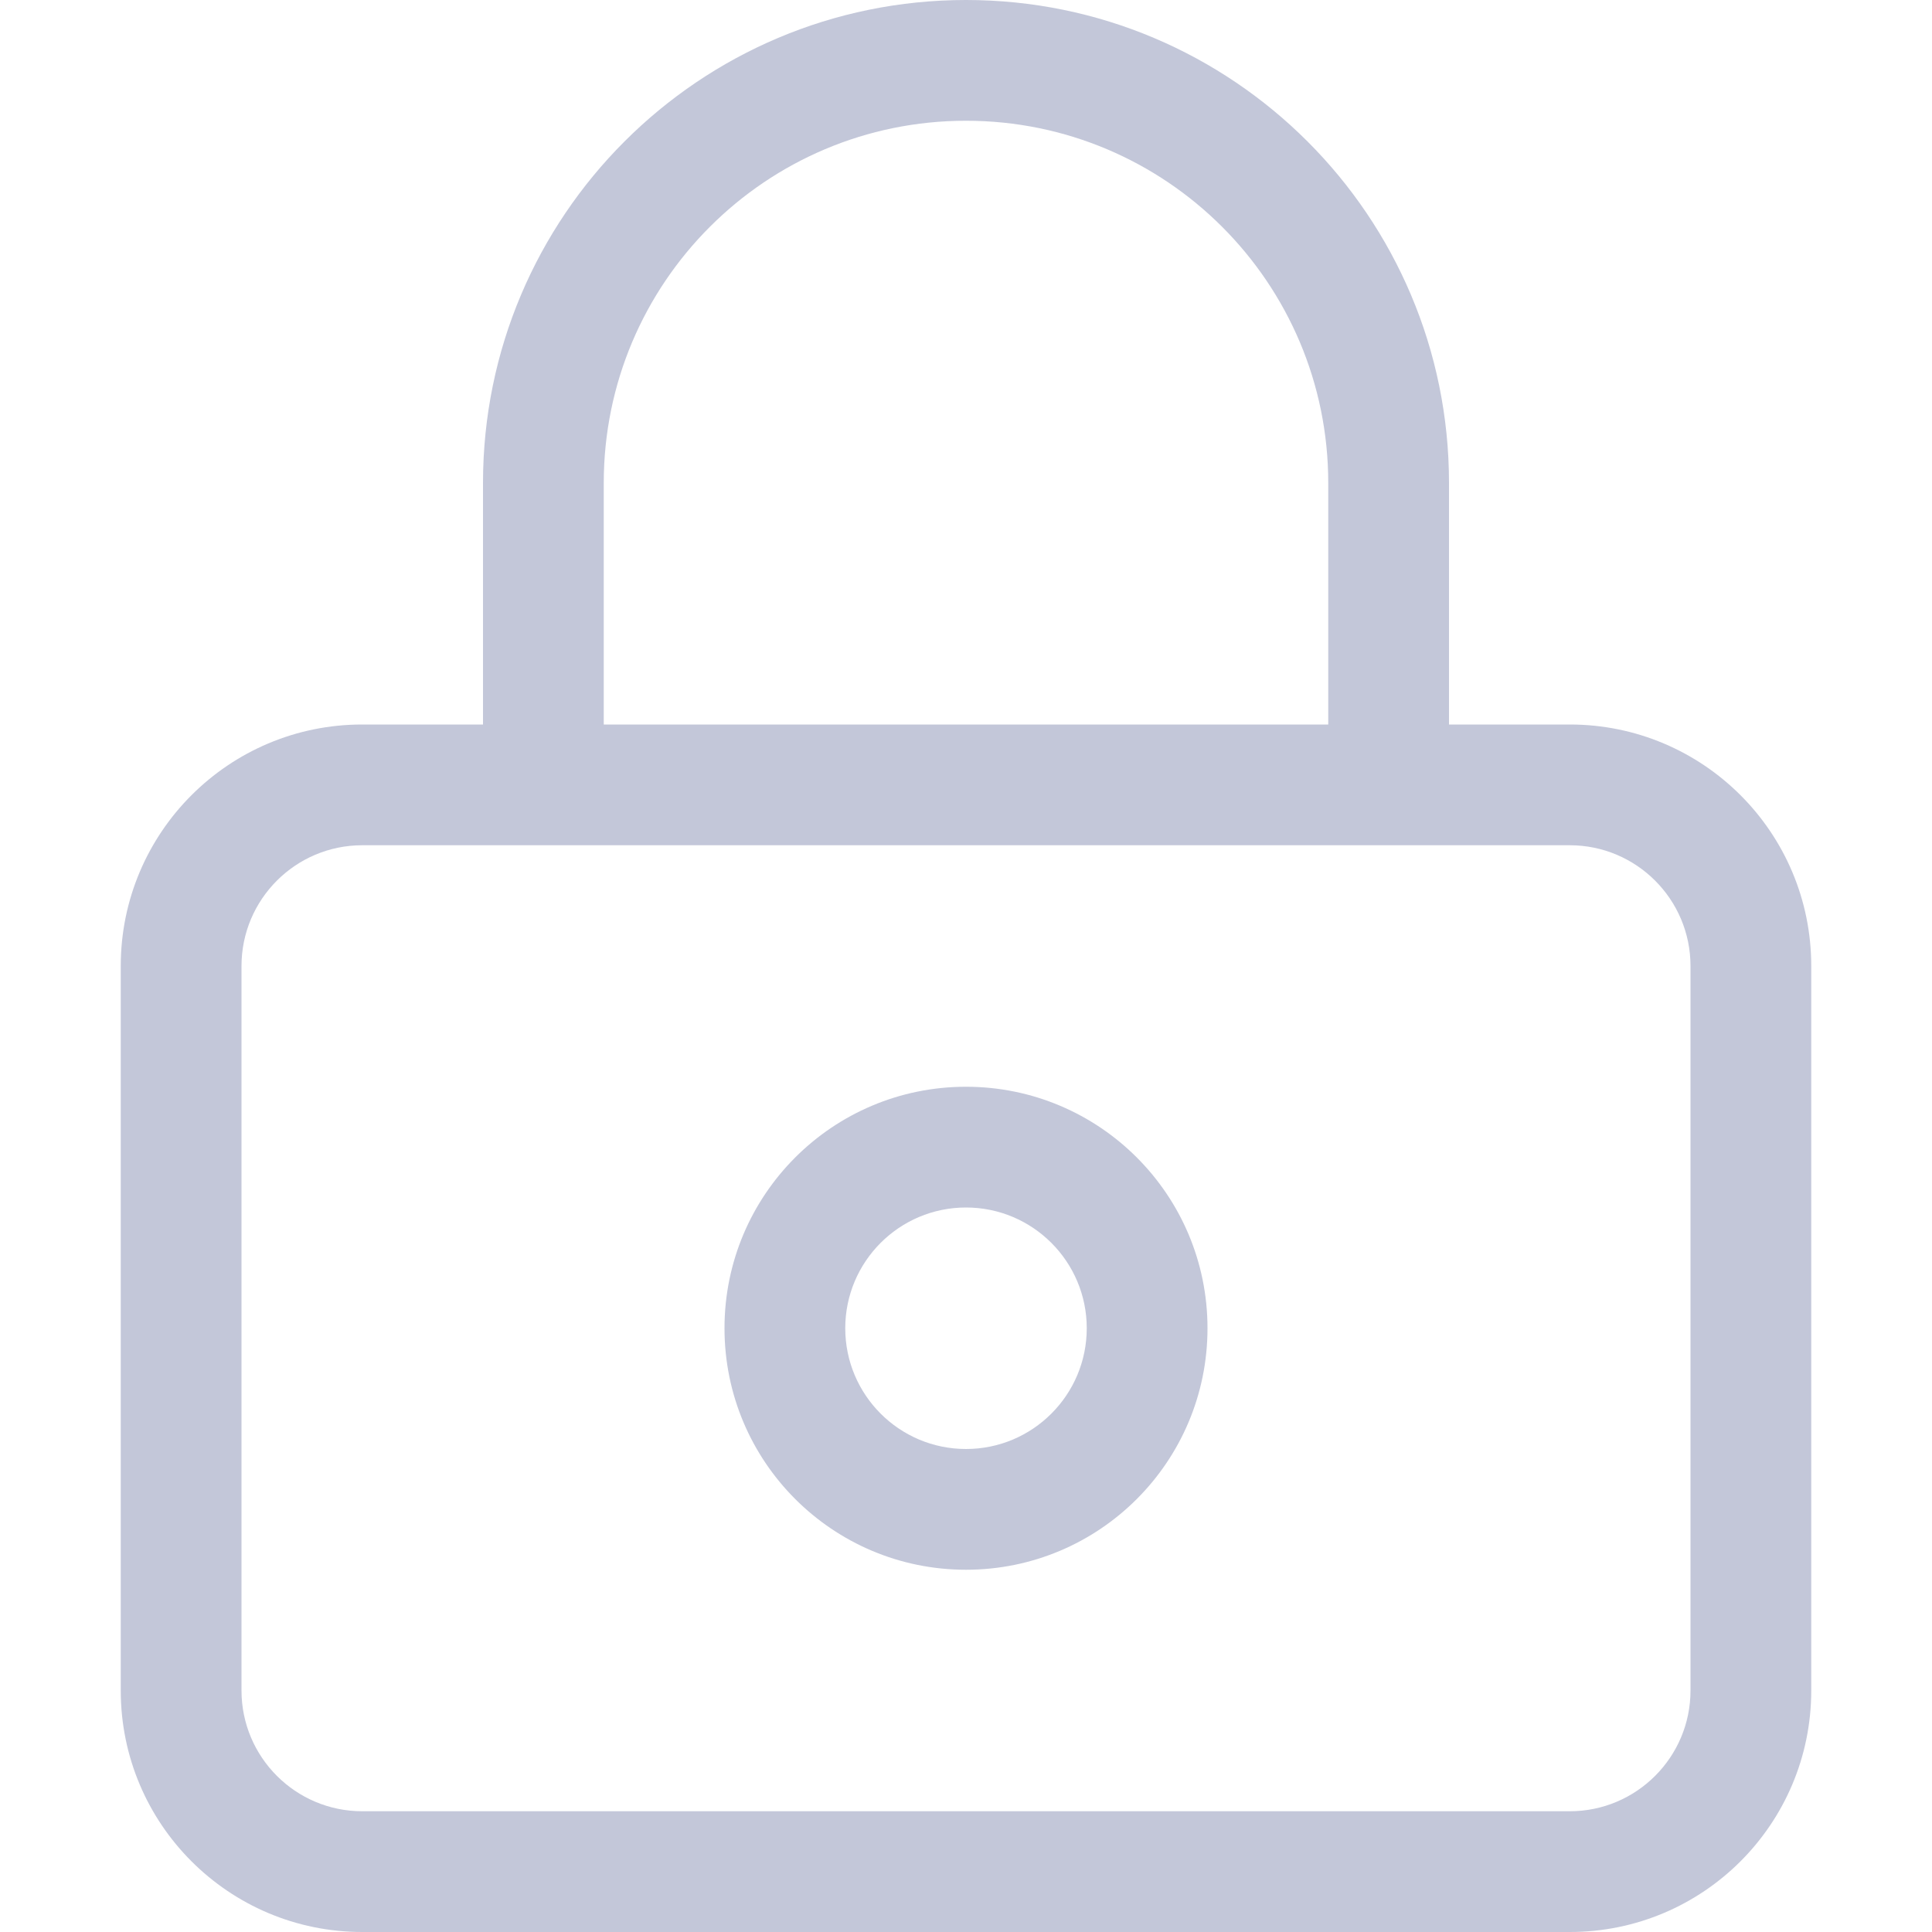 <?xml version="1.0" encoding="UTF-8"?>
<svg width="16px" height="16px" viewBox="0 0 16 16" version="1.1" xmlns="http://www.w3.org/2000/svg" xmlns:xlink="http://www.w3.org/1999/xlink">
    <!-- Generator: Sketch 62 (91390) - https://sketch.com -->
    <title>icon/16px/email备份 3</title>
    <desc>Created with Sketch.</desc>
    <g id="icon/16px/email备份-3" stroke="none" stroke-width="1" fill="none" fill-rule="evenodd">
        <path d="M8,0 C10.209,0 12,1.791 12,4 L12,6 L13,6 C14.105,6 15,6.895 15,8 L15,14 C15,15.105 14.105,16 13,16 L3,16 C1.895,16 1,15.105 1,14 L1,8 C1,6.895 1.895,6 3,6 L4,6 L4,4 C4,1.791 5.791,0 8,0 Z M13,7 L3,7 C2.448,7 2,7.448 2,8 L2,14 C2,14.552 2.448,15 3,15 L13,15 C13.552,15 14,14.552 14,14 L14,8 C14,7.448 13.552,7 13,7 Z M8,9 C9.105,9 10,9.895 10,11 C10,12.105 9.105,13 8,13 C6.895,13 6,12.105 6,11 C6,9.895 6.895,9 8,9 Z M8,10 C7.448,10 7,10.448 7,11 C7,11.552 7.448,12 8,12 C8.552,12 9,11.552 9,11 C9,10.448 8.552,10 8,10 Z M8,1 C6.343,1 5,2.343 5,4 L5,6 L11,6 L11,4 C11,2.343 9.657,1 8,1 Z" id="形状结合" fill="#C3C7D9"></path>
    </g>
</svg>